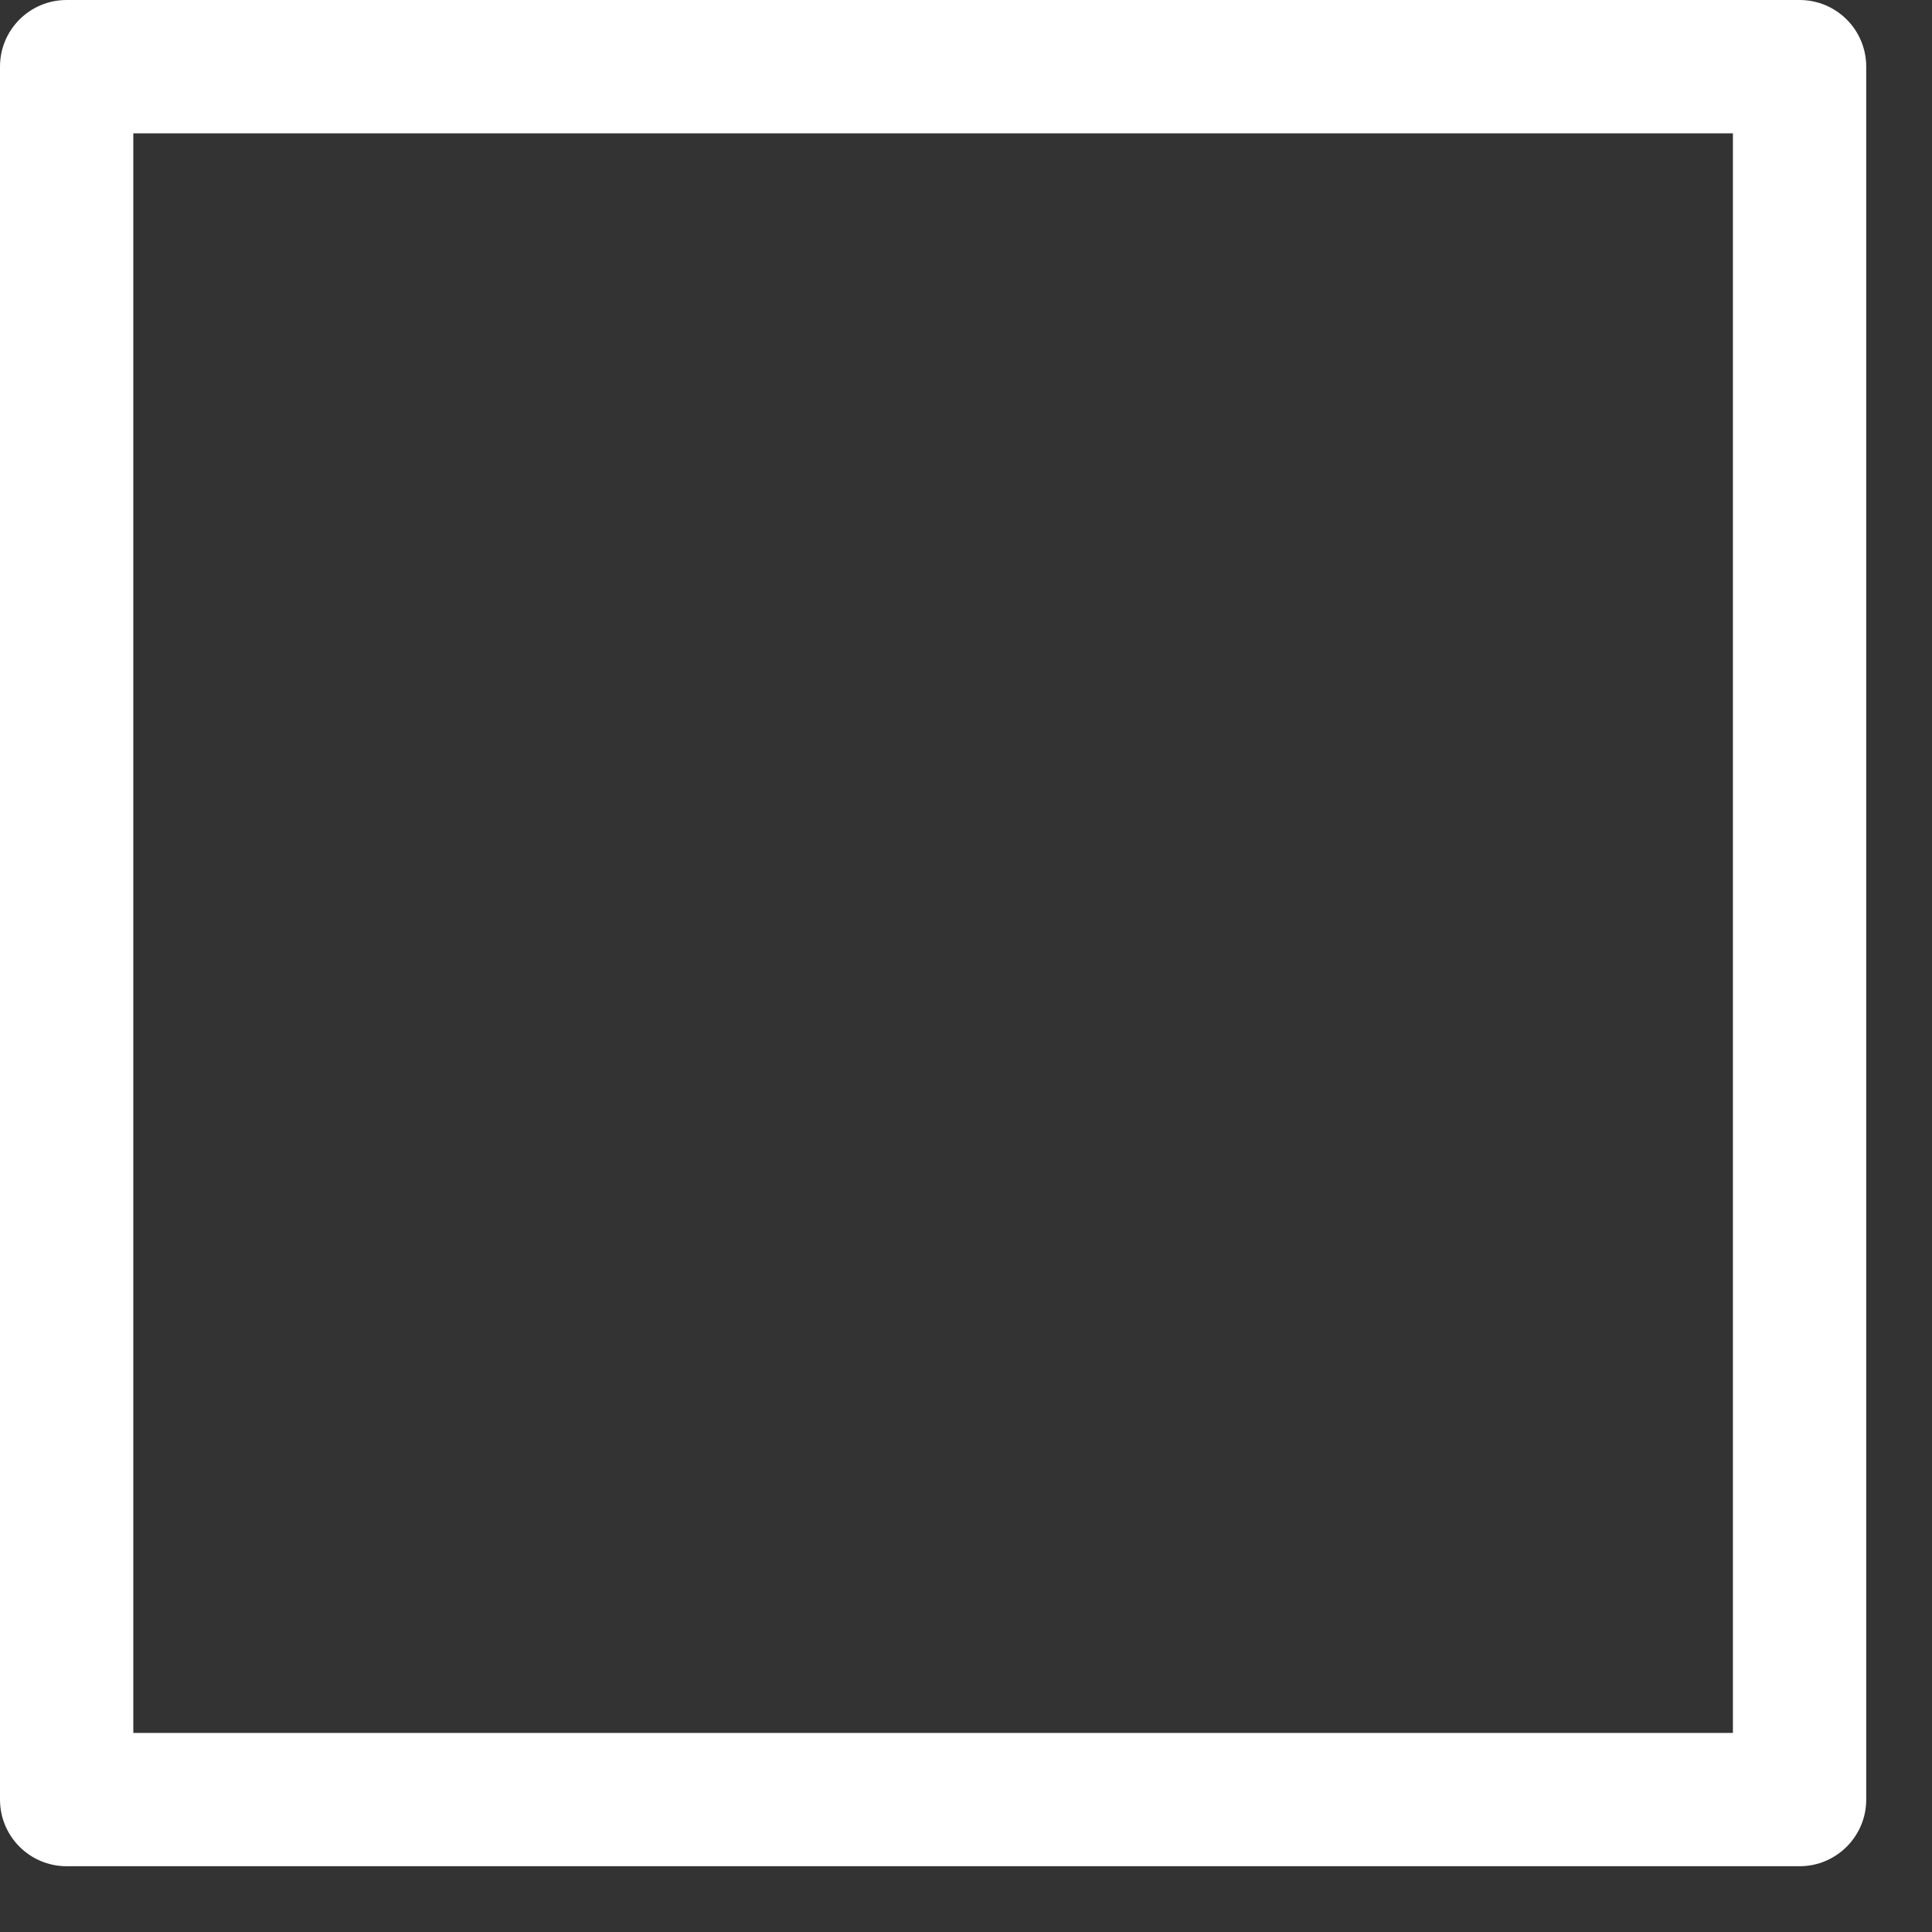 <svg width="22" height="22" viewBox="0 0 22 22" fill="none" xmlns="http://www.w3.org/2000/svg">
<rect x="0" y="0" width="22" height="22" fill="#333333" stroke="none"/>
<path d="M20.492 0H0.759C0.339 0 0 0.339 0 0.759V20.492C0 20.911 0.339 21.251 0.759 21.251H20.492C20.911 21.251 21.251 20.911 21.251 20.492V0.759C21.251 0.339 20.911 0 20.492 0V0ZM19.733 19.733H1.518V1.518H19.733V19.733H19.733Z" fill="white"/>
</svg>
